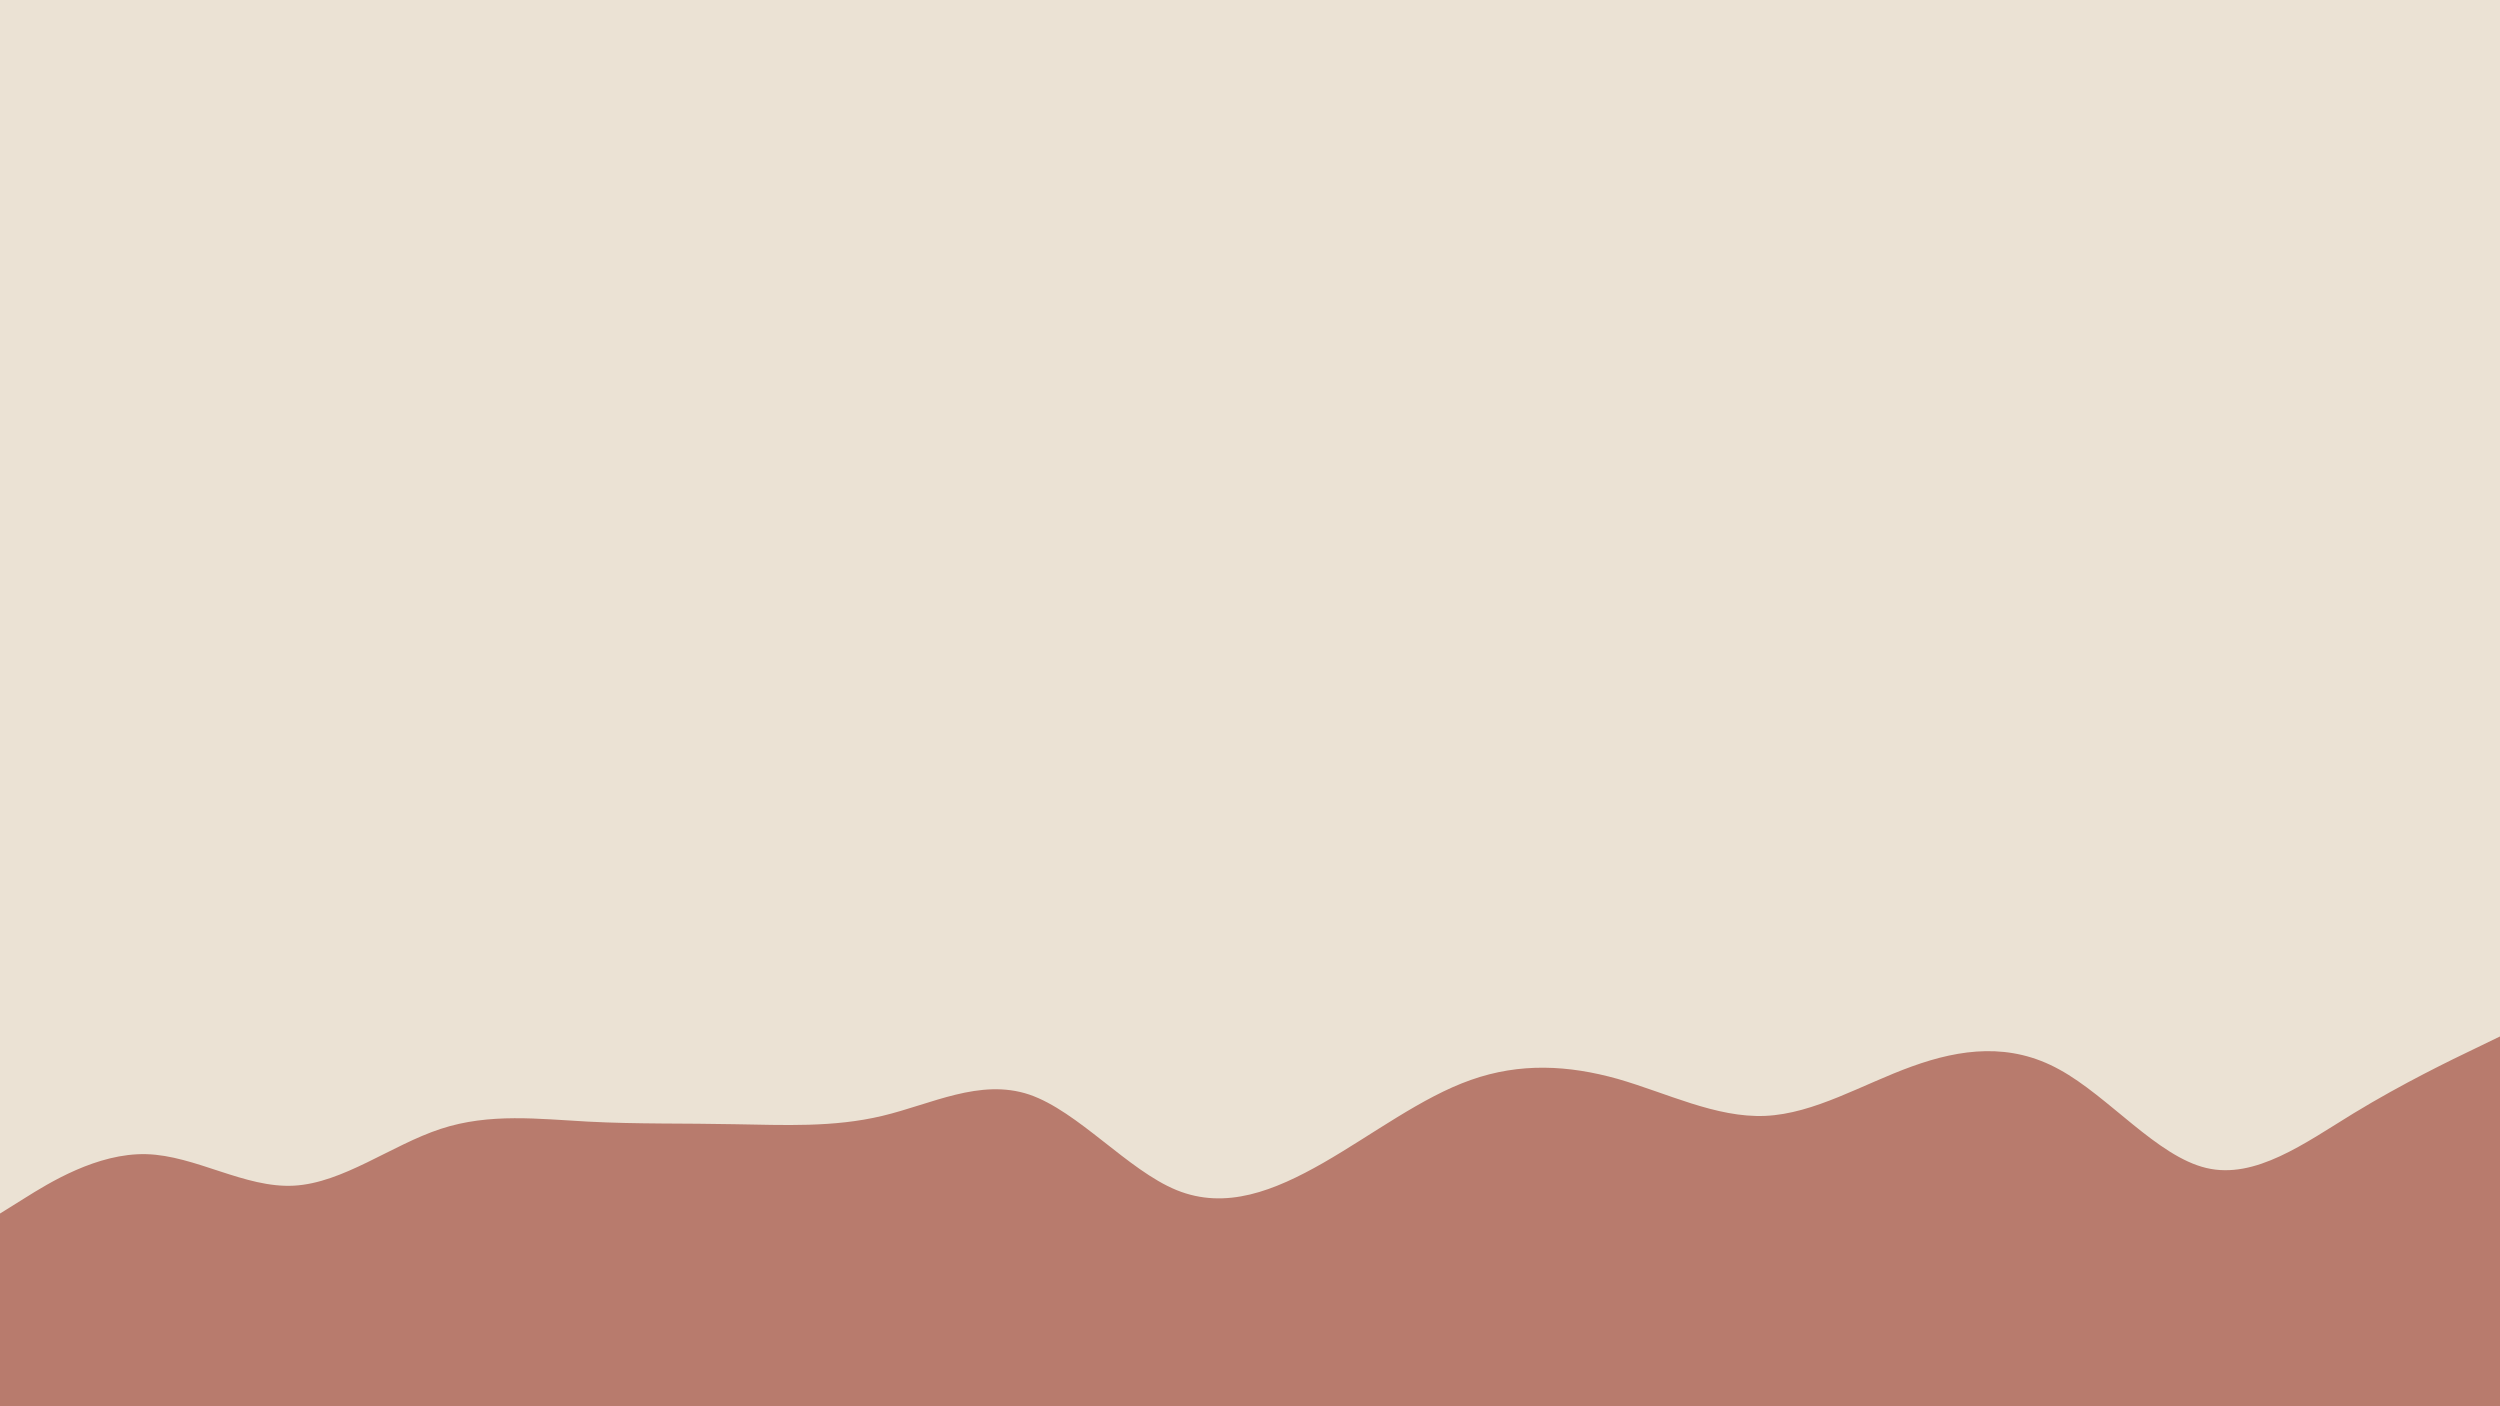 <svg id="visual" viewBox="0 0 960 540" width="960" height="540" xmlns="http://www.w3.org/2000/svg" xmlns:xlink="http://www.w3.org/1999/xlink" version="1.1"><rect x="0" y="0" width="960" height="540" fill="#ebe2d4"></rect><path d="M0 466L9.3 460.2C18.7 454.3 37.3 442.7 56.2 443.2C75 443.7 94 456.3 112.8 455.3C131.7 454.3 150.3 439.7 169.2 433.5C188 427.3 207 429.7 225.8 430.7C244.7 431.7 263.3 431.3 282.2 431.7C301 432 320 433 338.8 428.5C357.7 424 376.3 414 395.2 420.3C414 426.7 433 449.3 451.8 457C470.7 464.7 489.3 457.3 508.2 446.5C527 435.7 546 421.3 564.8 414.7C583.7 408 602.3 409 621.2 414.3C640 419.7 659 429.3 677.8 428.5C696.7 427.7 715.3 416.3 734.2 409.5C753 402.7 772 400.3 790.8 410.7C809.7 421 828.3 444 847.2 448.5C866 453 885 439 903.8 427.5C922.7 416 941.3 407 950.7 402.5L960 398L960 541L950.7 541C941.3 541 922.7 541 903.8 541C885 541 866 541 847.2 541C828.3 541 809.7 541 790.8 541C772 541 753 541 734.2 541C715.3 541 696.7 541 677.8 541C659 541 640 541 621.2 541C602.3 541 583.7 541 564.8 541C546 541 527 541 508.2 541C489.3 541 470.7 541 451.8 541C433 541 414 541 395.2 541C376.3 541 357.7 541 338.8 541C320 541 301 541 282.2 541C263.3 541 244.7 541 225.8 541C207 541 188 541 169.2 541C150.3 541 131.7 541 112.8 541C94 541 75 541 56.2 541C37.3 541 18.7 541 9.3 541L0 541Z" fill="#b87b6d" stroke-linecap="round" stroke-linejoin="miter"></path></svg>